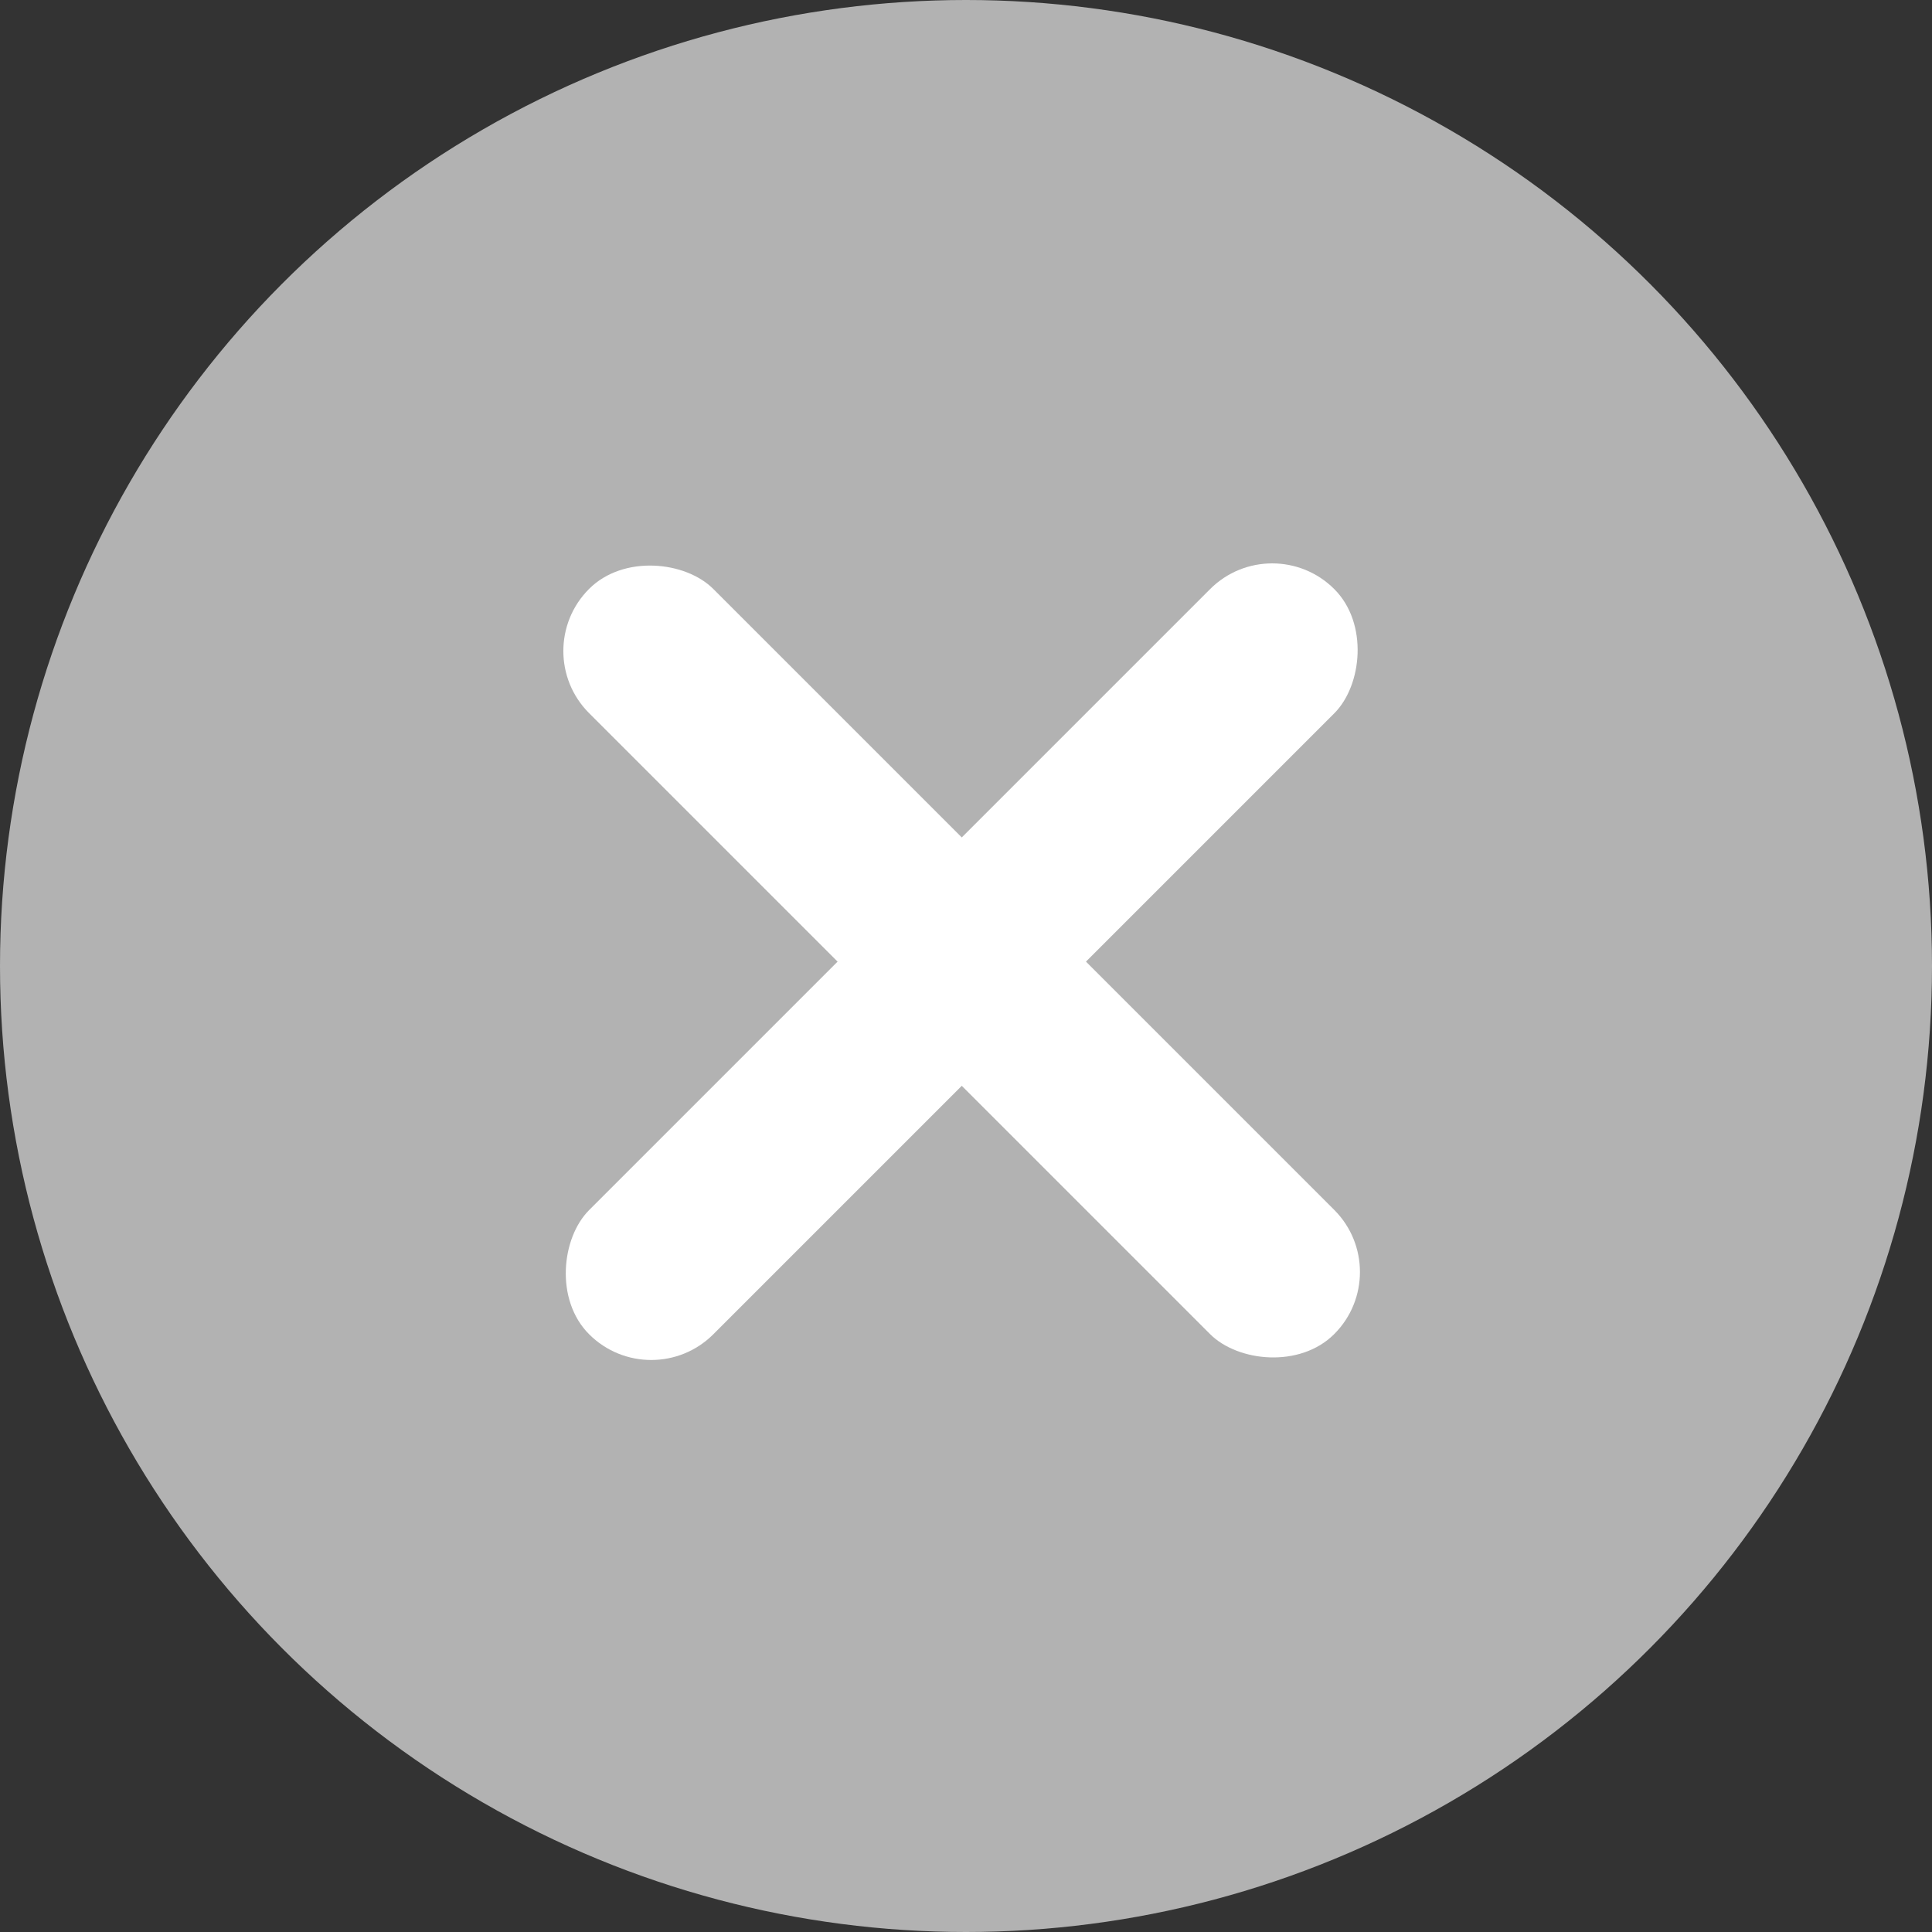 <svg xmlns="http://www.w3.org/2000/svg" width="22" height="22" viewBox="0 0 22 22">
    <rect x="0" y="0" width="22" height="22" fill="#333333" stroke="none"/>
    <g transform="translate(-.306 -.306)">
        <circle data-name="타원 215" cx="11" cy="11" r="11" transform="translate(.306 .306)" style="fill:#b2b2b2"/>
        <g data-name="그룹 6479" transform="rotate(-45 15.41 2.621)">
            <rect data-name="사각형 21883" width="2" height="12" rx="1" transform="translate(5.368 -.211)" style="fill:#fff"/>
            <rect data-name="사각형 21884" width="2" height="12" rx="1" transform="rotate(90 3.788 8.579)" style="fill:#fff"/>
        </g>
    </g>
</svg>
